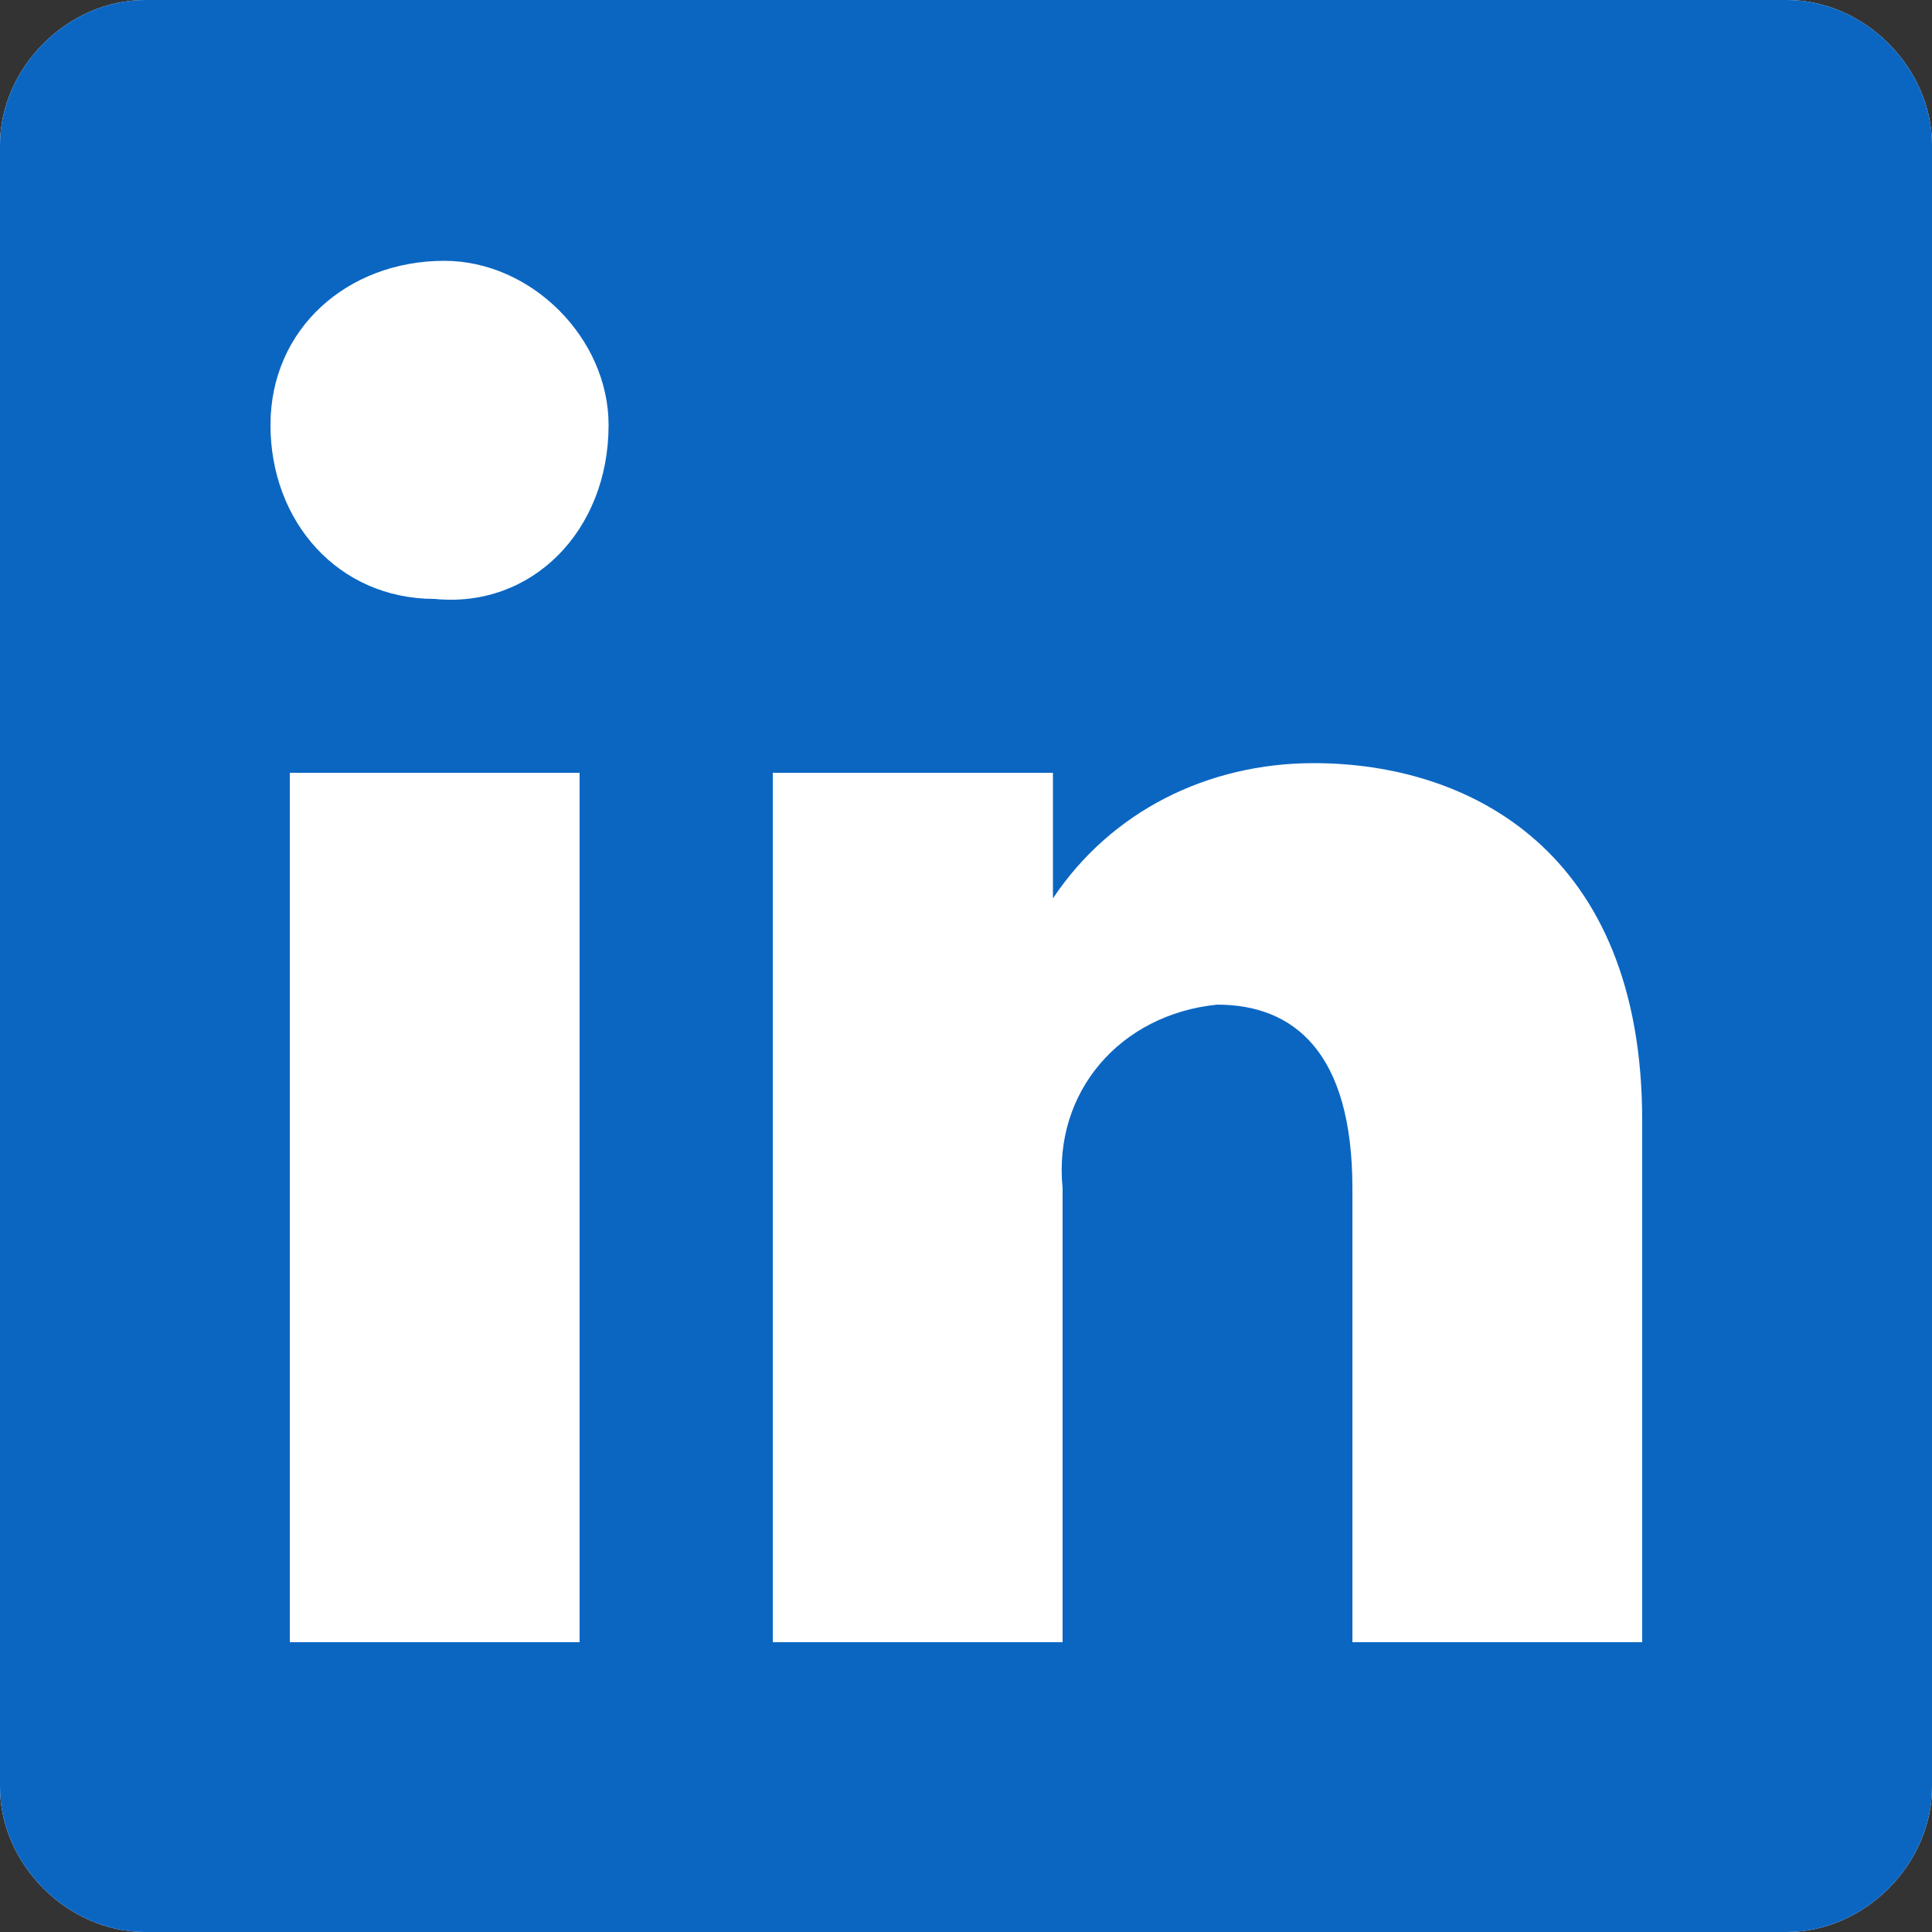 <?xml version="1.0" encoding="utf-8"?>
<!-- Generator: Adobe Illustrator 28.1.0, SVG Export Plug-In . SVG Version: 6.00 Build 0)  -->
<svg version="1.1" id="Layer_1" focusable="false" xmlns="http://www.w3.org/2000/svg" xmlns:xlink="http://www.w3.org/1999/xlink"
	 x="0px" y="0px" viewBox="0 0 20 20" style="enable-background:new 0 0 20 20;" xml:space="preserve">
<rect x="0" y="0" width="20" height="20" fill="#333333" stroke="none"/>
<style type="text/css">
	.st0{fill:#FFFFFF;}
	.st1{fill:#0B66C2;}
</style>
<path class="st0" d="M18.5,0h-17C0.7,0,0,0.7,0,1.5v17C0,19.3,0.7,20,1.5,20h17c0.8,0,1.5-0.7,1.5-1.5v-17C20,0.7,19.3,0,18.5,0z"/>
<path class="st1" d="M18.5,0h-17C0.7,0,0,0.7,0,1.5v17C0,19.3,0.7,20,1.5,20h17c0.8,0,1.5-0.7,1.5-1.5v-17C20,0.7,19.3,0,18.5,0z
	 M6,17H3V8h3V17z M4.5,6.2c-1,0-1.7-0.8-1.7-1.8s0.8-1.7,1.8-1.7c0.9,0,1.7,0.8,1.7,1.7C6.3,5.5,5.5,6.3,4.5,6.2z M17,17h-3v-4.7
	c0-1.4-0.6-1.9-1.4-1.9c-1,0.1-1.7,0.9-1.6,1.9l0,0v0.1V17H8V8h2.9v1.3c0.6-0.9,1.6-1.4,2.7-1.4c1.6,0,3.4,0.9,3.4,3.7V17z"/>
</svg>

